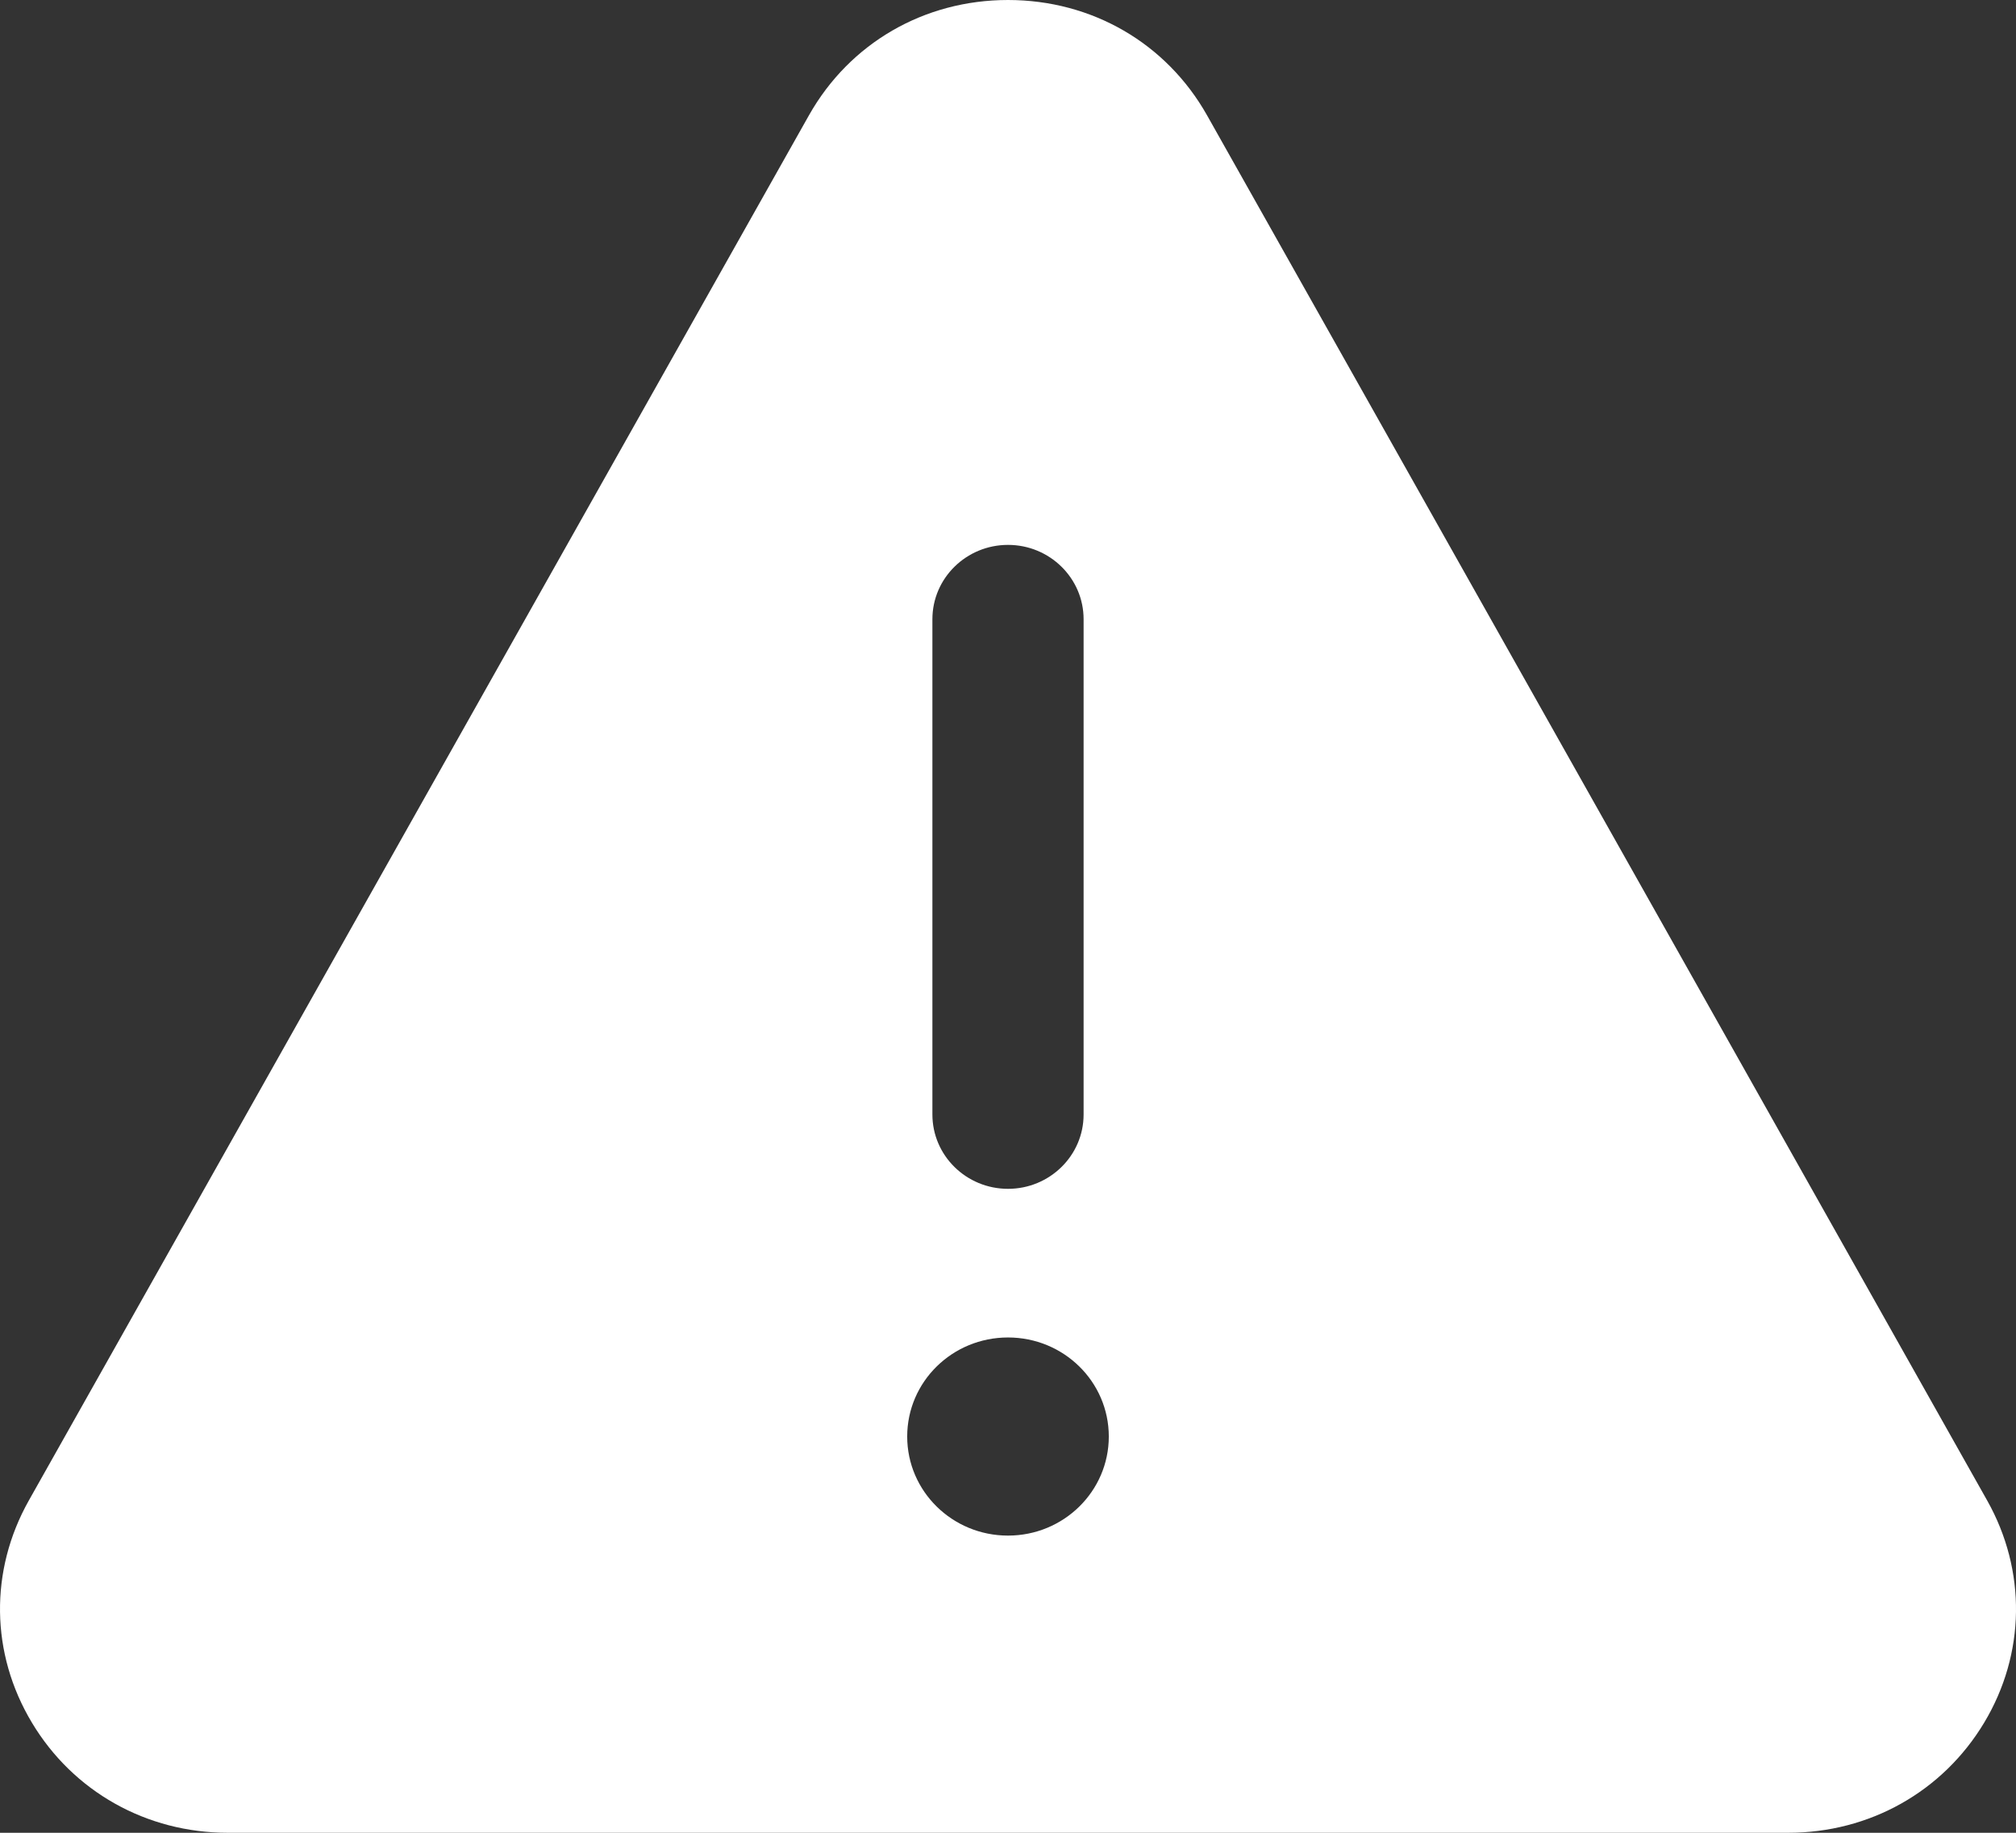 <svg width="22" height="20" viewBox="0 0 22 20" fill="none" xmlns="http://www.w3.org/2000/svg">
<rect x="0" y="0" width="22" height="20" fill="#333333" stroke="none"/>
<path d="M21.686 16.375L13.172 1.258C12.728 0.471 11.916 0 11 0C10.084 0 9.272 0.471 8.828 1.258L0.314 16.375C-0.116 17.14 -0.104 18.045 0.348 18.798C0.799 19.551 1.599 20 2.487 20H19.514C20.402 20 21.201 19.551 21.653 18.798C22.104 18.046 22.116 17.14 21.686 16.375ZM10.175 6.757C10.175 6.309 10.545 5.946 11 5.946C11.455 5.946 11.825 6.309 11.825 6.757V12.162C11.825 12.61 11.455 12.973 11 12.973C10.545 12.973 10.175 12.61 10.175 12.162V6.757ZM11 16.757C10.392 16.757 9.9 16.273 9.9 15.676C9.9 15.078 10.392 14.595 11 14.595C11.608 14.595 12.1 15.078 12.1 15.676C12.1 16.273 11.608 16.757 11 16.757Z" fill="white"/>
</svg>
